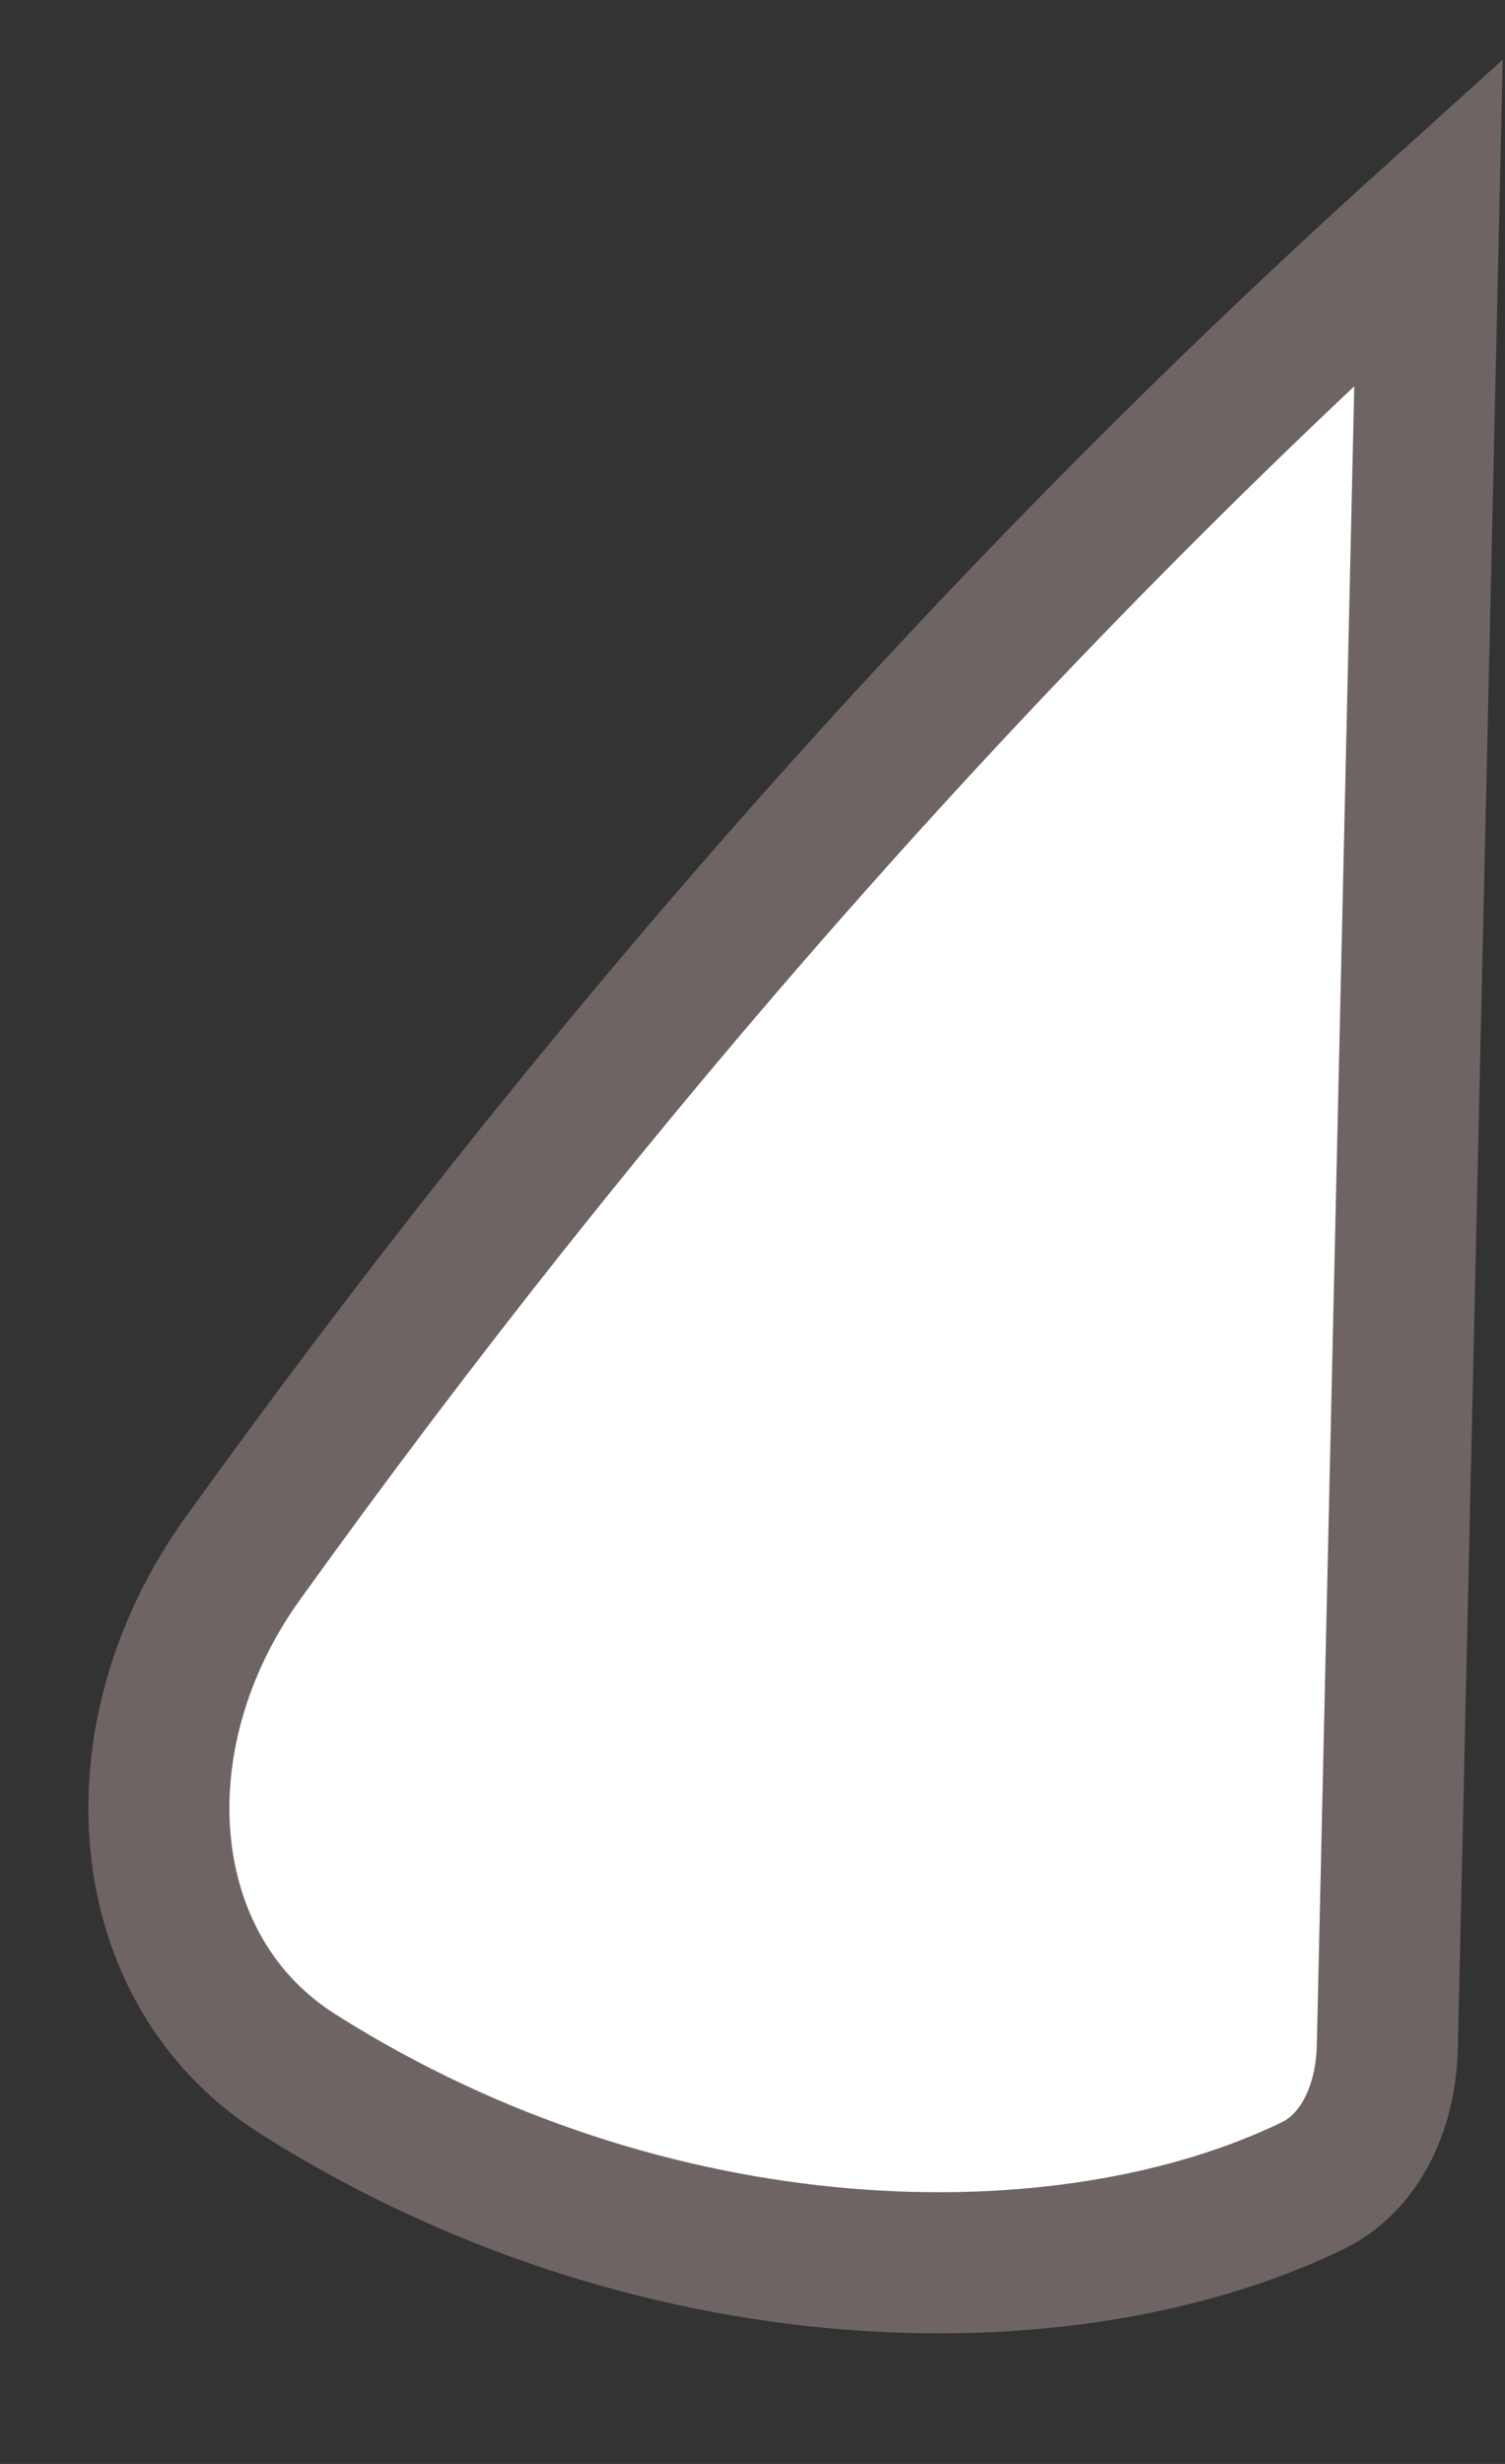 <svg width="11" height="18" viewBox="0 0 11 18" fill="none" xmlns="http://www.w3.org/2000/svg">
<rect x="0" y="0" width="11" height="18" fill="#333333" stroke="none"/>
<path d="M10.14 14.951L10.441 1.62C7.15 4.59 4.277 7.902 1.773 11.387C0.835 12.694 0.981 14.394 2.175 15.15C4.752 16.783 7.78 16.848 9.597 15.966C9.917 15.81 10.129 15.433 10.14 14.951Z" fill="white" stroke="#6F6464" stroke-width="1.031"/>
</svg>
